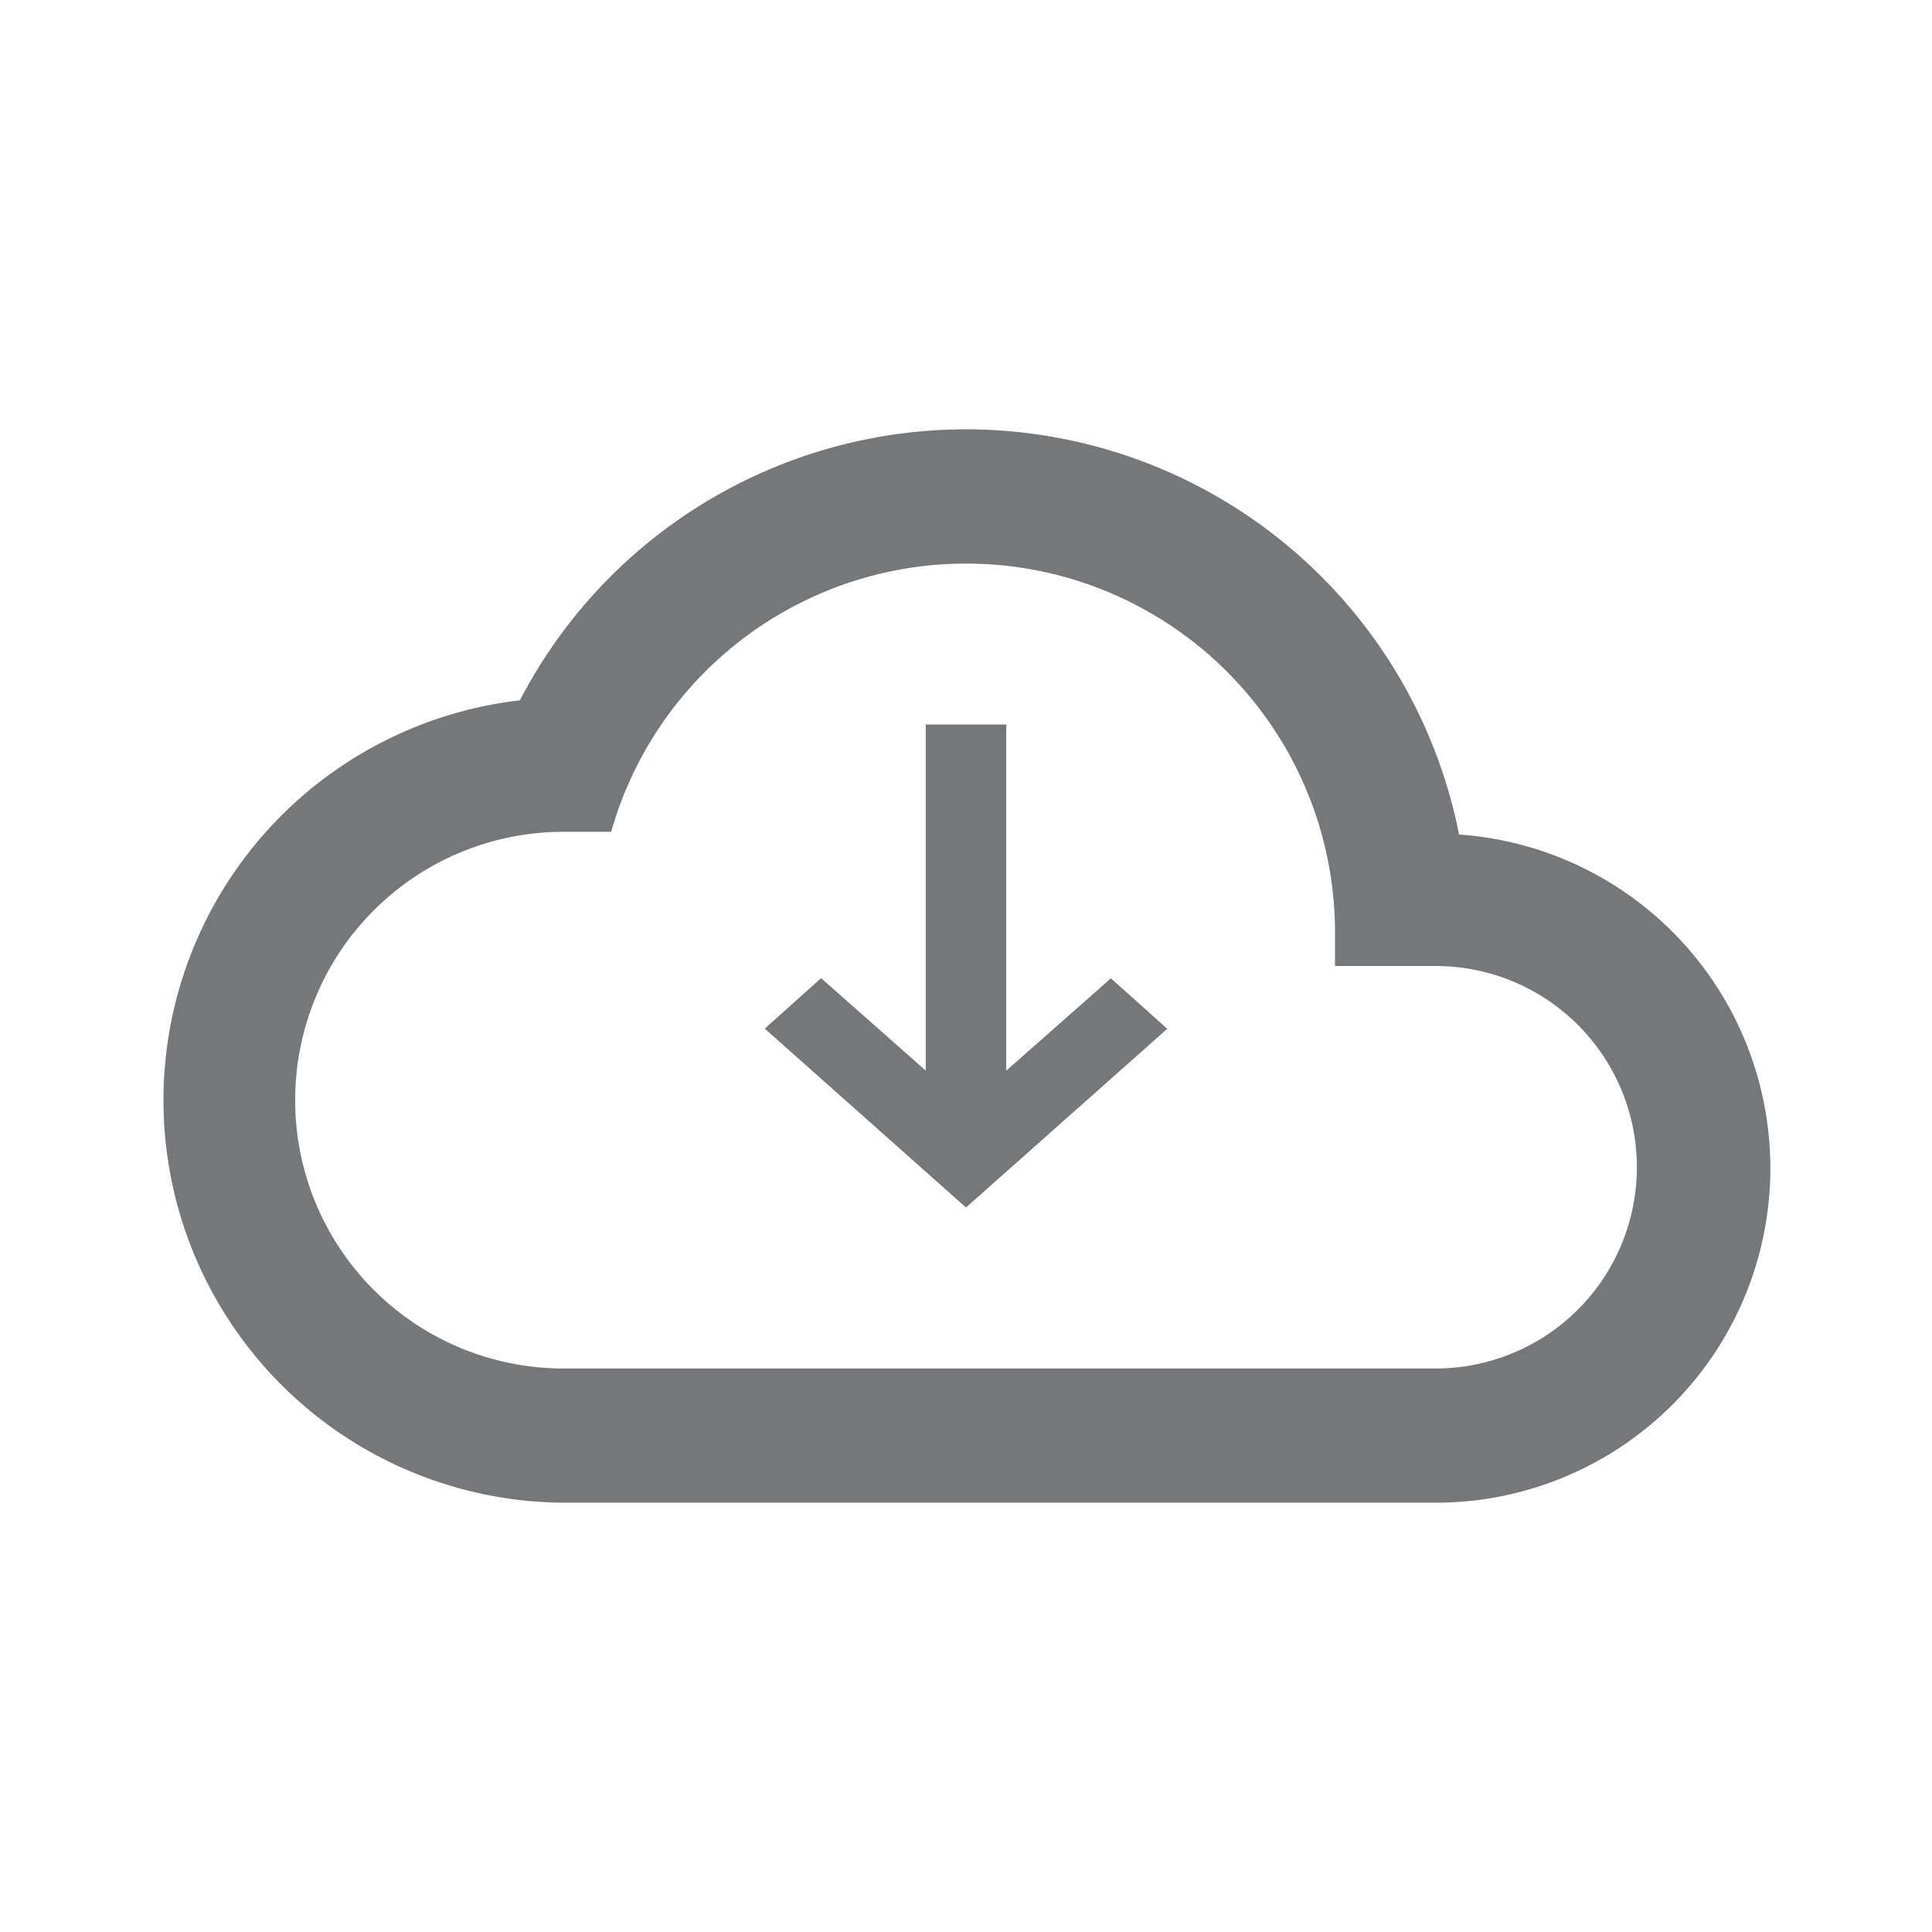 <svg xmlns="http://www.w3.org/2000/svg" width="24" height="24" viewBox="0 0 24 24"><defs><style>.a{fill:none;}.b{fill:#75787b;}</style></defs><rect class="a" width="24" height="24"/><path class="b" d="M18.125,10.367A6.244,6.244,0,0,0,6.458,8.7,5,5,0,0,0,7,18.667H17.833a4.155,4.155,0,0,0,.292-8.3ZM17.833,17H7a3.333,3.333,0,0,1,0-6.667h.592a4.583,4.583,0,0,1,8.992,1.25V12h1.25a2.5,2.5,0,0,1,0,5Z"/><path class="b" d="M12.5,13.3l1.3-1.147.7.627L12,15,9.5,12.778l.7-.627L11.5,13.3V9h1Z"/></svg>